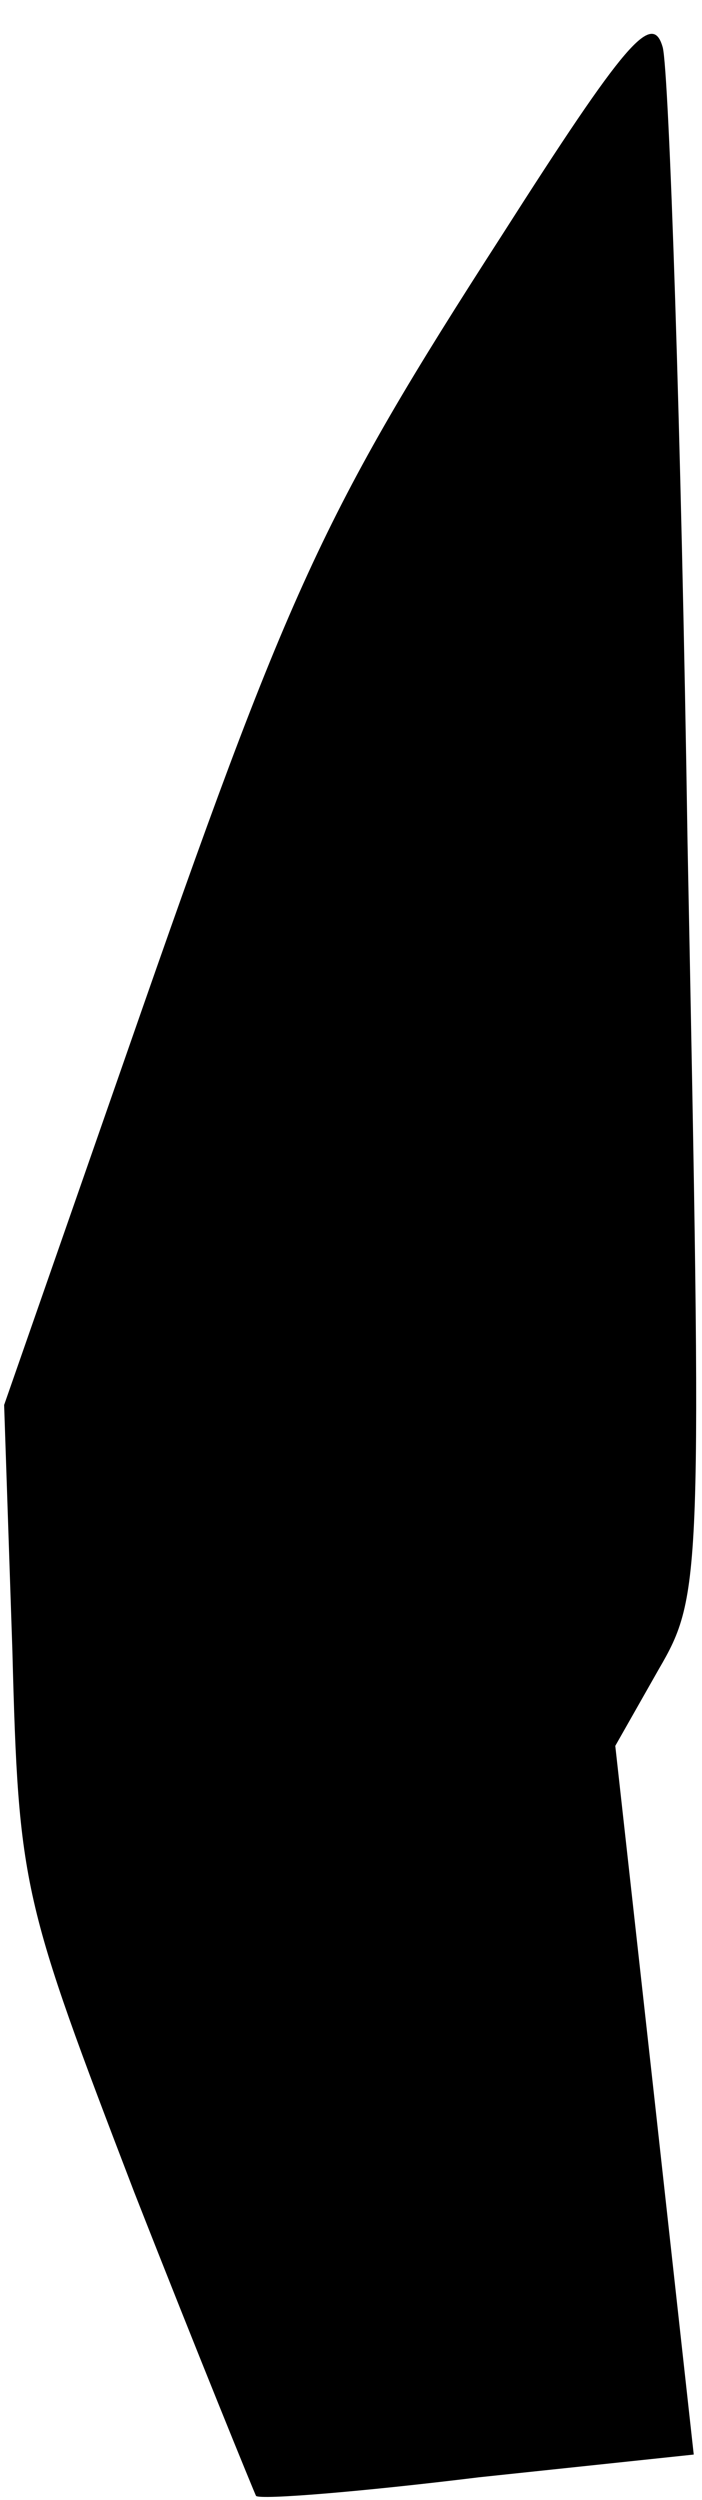 <?xml version="1.0" standalone="no"?>
<!DOCTYPE svg PUBLIC "-//W3C//DTD SVG 20010904//EN"
 "http://www.w3.org/TR/2001/REC-SVG-20010904/DTD/svg10.dtd">
<svg version="1.0" xmlns="http://www.w3.org/2000/svg"
 width="34pt" height="121pt" viewBox="0 0 34 121"
 preserveAspectRatio="xMidYMid meet">
<g transform="translate(0,121) scale(0.1,-0.1)"
fill="#000000" stroke="none">
<path fill="#000000" stroke="none" d="M243 1096 c-87 -135 -103 -170 -181
-394 l-60 -172 4 -119 c3 -115 5 -121 59 -262 31 -79 58 -145 59 -147 2 -2 51
2 108 9 l104 11 -19 172 -19 171 21 37 c21 36 21 44 14 400 -3 200 -9 373 -12
385 -5 18 -18 3 -78 -91z"/>
</g>
</svg>
